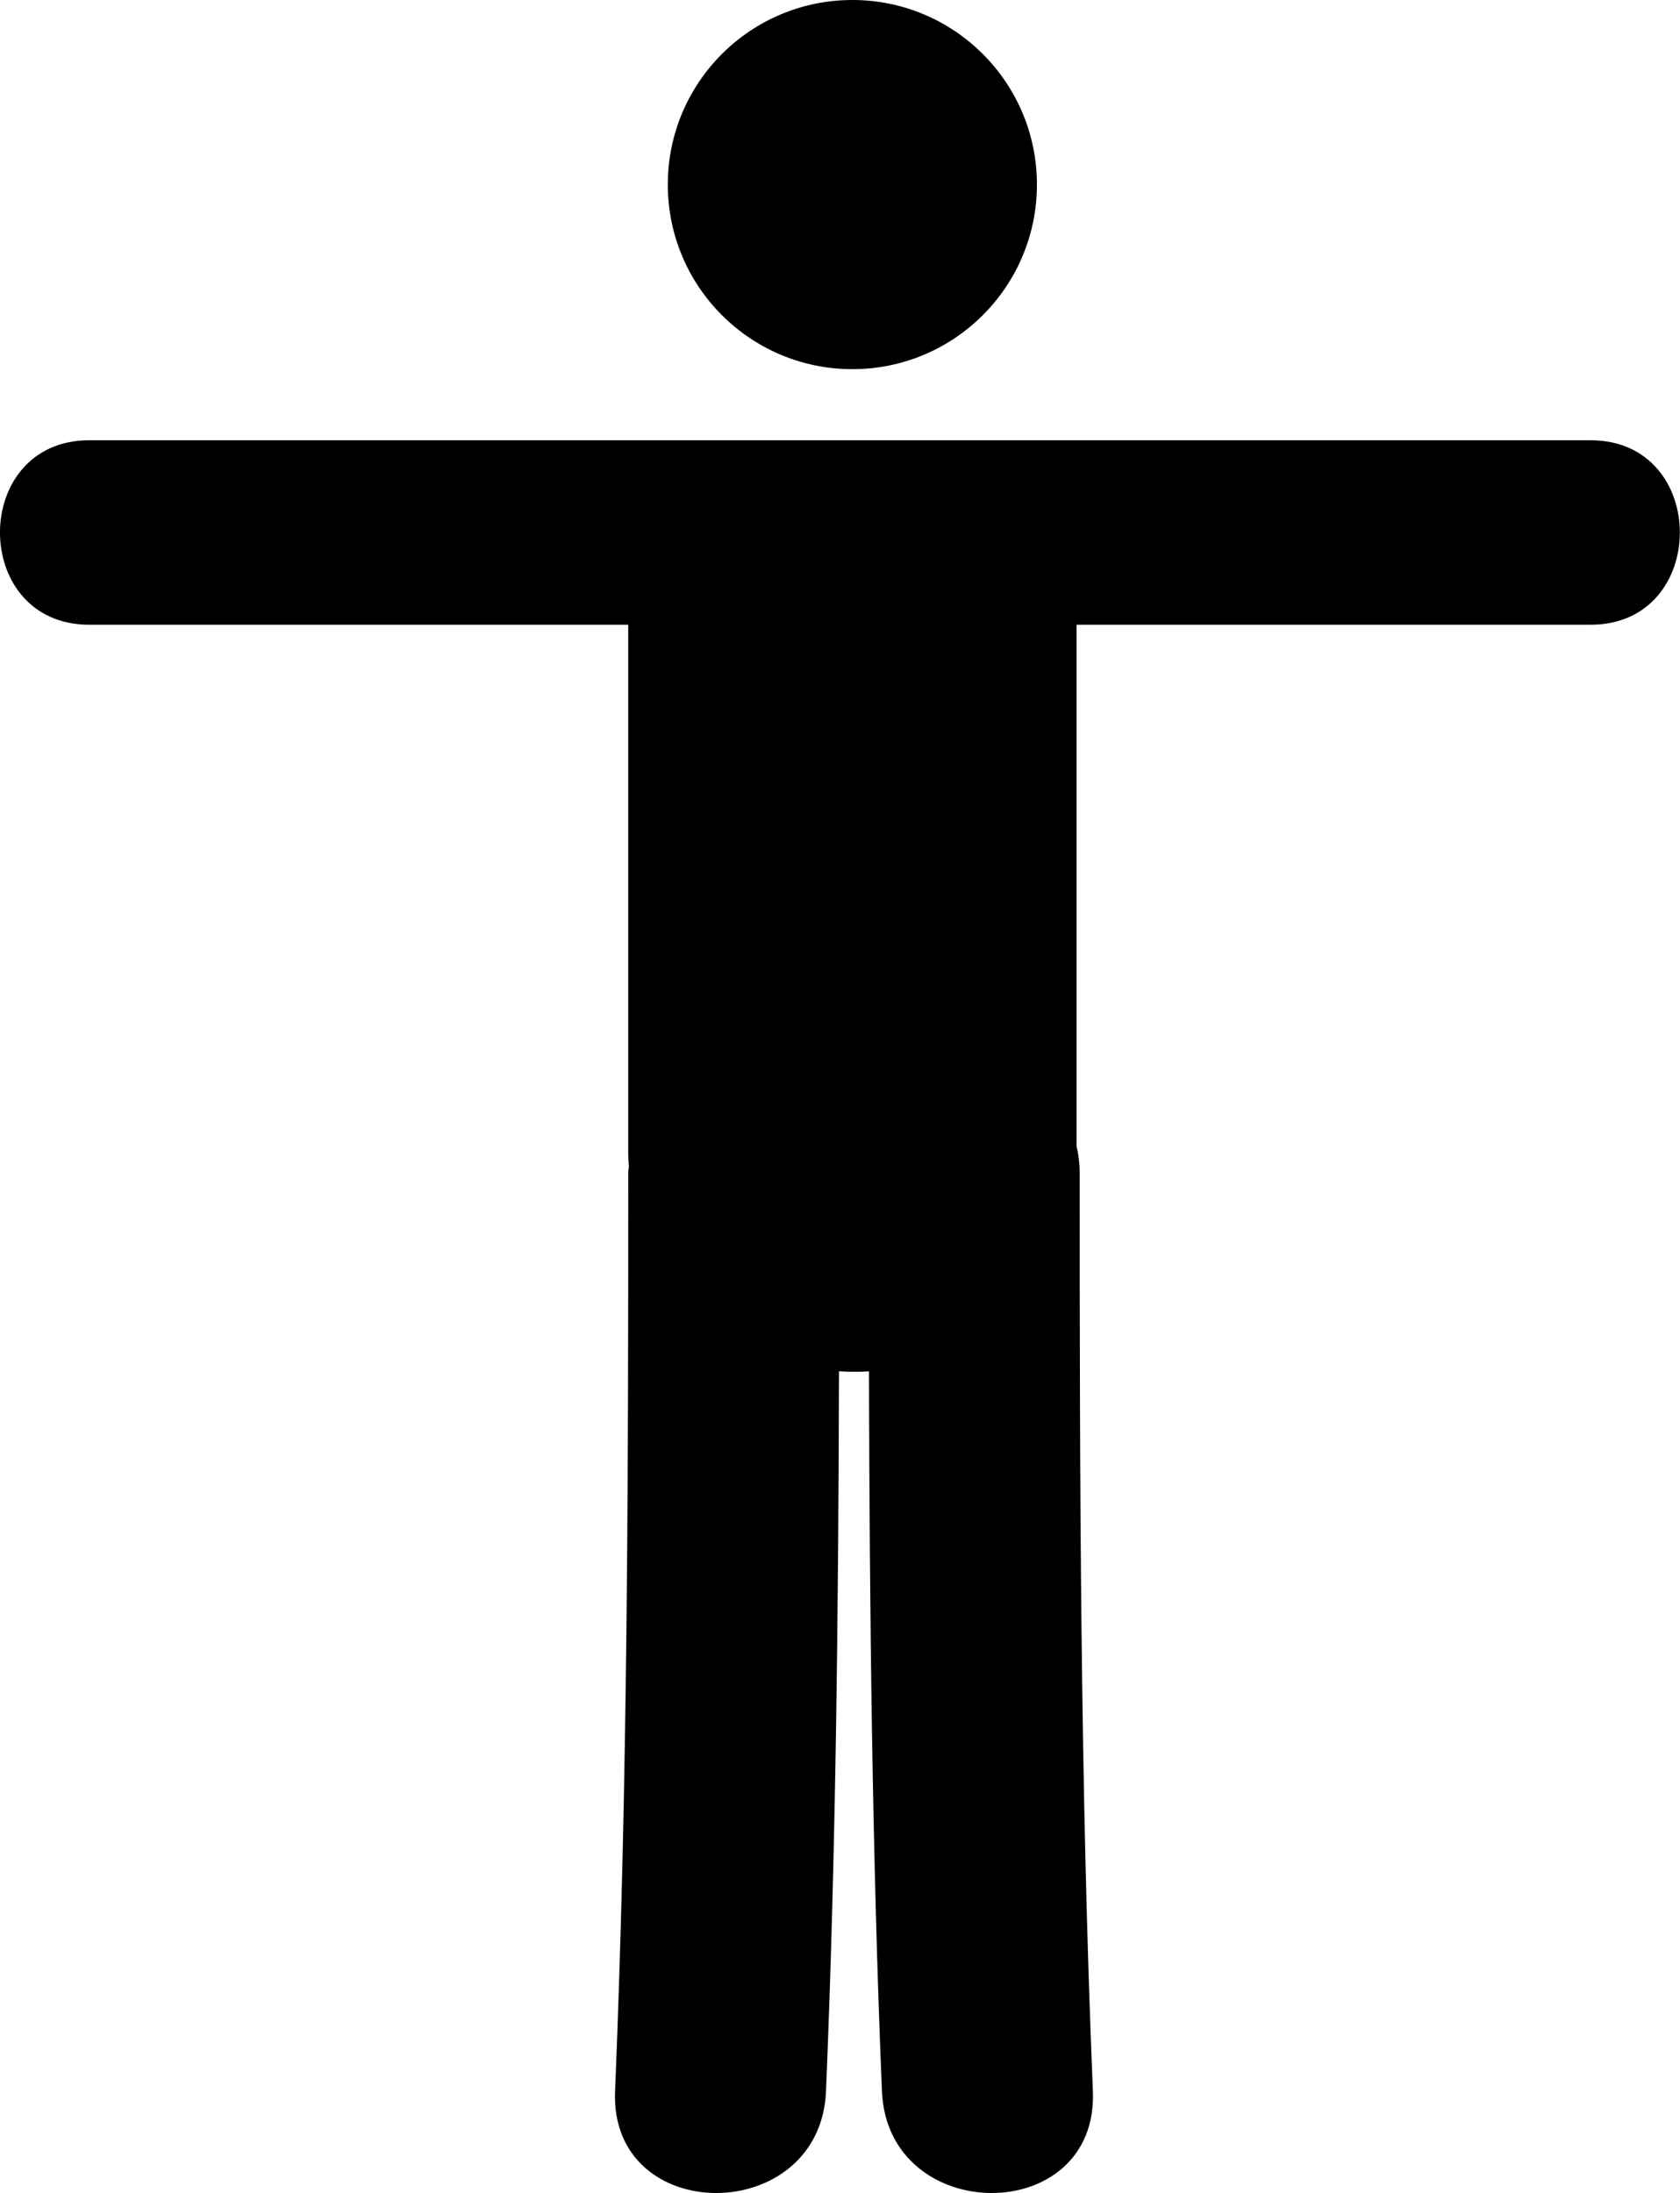 <?xml version="1.0" encoding="UTF-8" standalone="no"?>
<!-- Created with Inkscape (http://www.inkscape.org/) -->

<svg
   xmlns:dc="http://purl.org/dc/elements/1.1/"
   xmlns:cc="http://creativecommons.org/ns#"
   xmlns:rdf="http://www.w3.org/1999/02/22-rdf-syntax-ns#"
   xmlns:svg="http://www.w3.org/2000/svg"
   xmlns="http://www.w3.org/2000/svg"
   xmlns:sodipodi="http://sodipodi.sourceforge.net/DTD/sodipodi-0.dtd"
   xmlns:inkscape="http://www.inkscape.org/namespaces/inkscape"
   width="44.776mm"
   height="58.447mm"
   viewBox="0 0 44.776 58.447"
   version="1.1"
   id="svg1073"
   inkscape:version="0.92.2 (5c3e80d, 2017-08-06)"
   sodipodi:docname="boost.svg">
  <defs
     id="defs1067" />
  <sodipodi:namedview
     id="base"
     pagecolor="#ffffff"
     bordercolor="#666666"
     borderopacity="1.0"
     inkscape:pageopacity="0.0"
     inkscape:pageshadow="2"
     inkscape:zoom="0.35"
     inkscape:cx="-328.86087"
     inkscape:cy="81.878808"
     inkscape:document-units="mm"
     inkscape:current-layer="layer1"
     showgrid="false"
     fit-margin-top="0"
     fit-margin-left="0"
     fit-margin-right="0"
     fit-margin-bottom="0"
     inkscape:window-width="1366"
     inkscape:window-height="715"
     inkscape:window-x="-8"
     inkscape:window-y="-8"
     inkscape:window-maximized="1" />
  <g
     inkscape:label="Layer 1"
     inkscape:groupmode="layer"
     id="layer1"
     transform="translate(-73.026,-112.05)">
    <g
       id="g1977"
       transform="matrix(1.059,0,0,1.059,66.191,112.05)"
       style="fill:#000000"
       inkscape:export-xdpi="1739.5638"
       inkscape:export-ydpi="1739.5638">
      <g
         id="g1919"
         style="fill:#000000">
        <g
           id="g1917"
           style="fill:#000000">
          <circle
             id="circle1913"
             r="4.645"
             cy="4.645"
             cx="27.906"
             style="fill:#000000" />
          <path
             id="path1915"
             d="m 46.486,11.079 c -13.804,0 -24.587,0 -37.787,0 -2.994,0 -2.994,4.642 0,4.642 h 13.566 v 13.306 c 0,0.112 0.011,0.219 0.016,0.33 -0.002,0.053 -0.015,0.098 -0.015,0.152 0,7.706 -0.014,15.412 -0.332,23.113 -0.141,3.426 5.168,3.412 5.309,0 0.25,-6.036 0.311,-12.075 0.326,-18.115 0.252,0.016 0.504,0.018 0.755,0.002 0.016,6.039 0.077,12.078 0.326,18.113 0.141,3.412 5.449,3.426 5.309,0 -0.318,-7.701 -0.332,-15.407 -0.332,-23.113 0,-0.236 -0.029,-0.455 -0.078,-0.659 V 15.721 h 12.939 c 2.992,0 2.992,-4.642 -0.002,-4.642 z"
             style="fill:#000000"
             inkscape:connector-curvature="0"
             sodipodi:nodetypes="ccscscsccccccsccsc" />
        </g>
      </g>
      <g
         id="g1921"
         style="fill:#000000" />
      <g
         id="g1923"
         style="fill:#000000" />
      <g
         id="g1925"
         style="fill:#000000" />
      <g
         id="g1927"
         style="fill:#000000" />
      <g
         id="g1929"
         style="fill:#000000" />
      <g
         id="g1931"
         style="fill:#000000" />
      <g
         id="g1933"
         style="fill:#000000" />
      <g
         id="g1935"
         style="fill:#000000" />
      <g
         id="g1937"
         style="fill:#000000" />
      <g
         id="g1939"
         style="fill:#000000" />
      <g
         id="g1941"
         style="fill:#000000" />
      <g
         id="g1943"
         style="fill:#000000" />
      <g
         id="g1945"
         style="fill:#000000" />
      <g
         id="g1947"
         style="fill:#000000" />
      <g
         id="g1949"
         style="fill:#000000" />
    </g>
  </g>
</svg>
